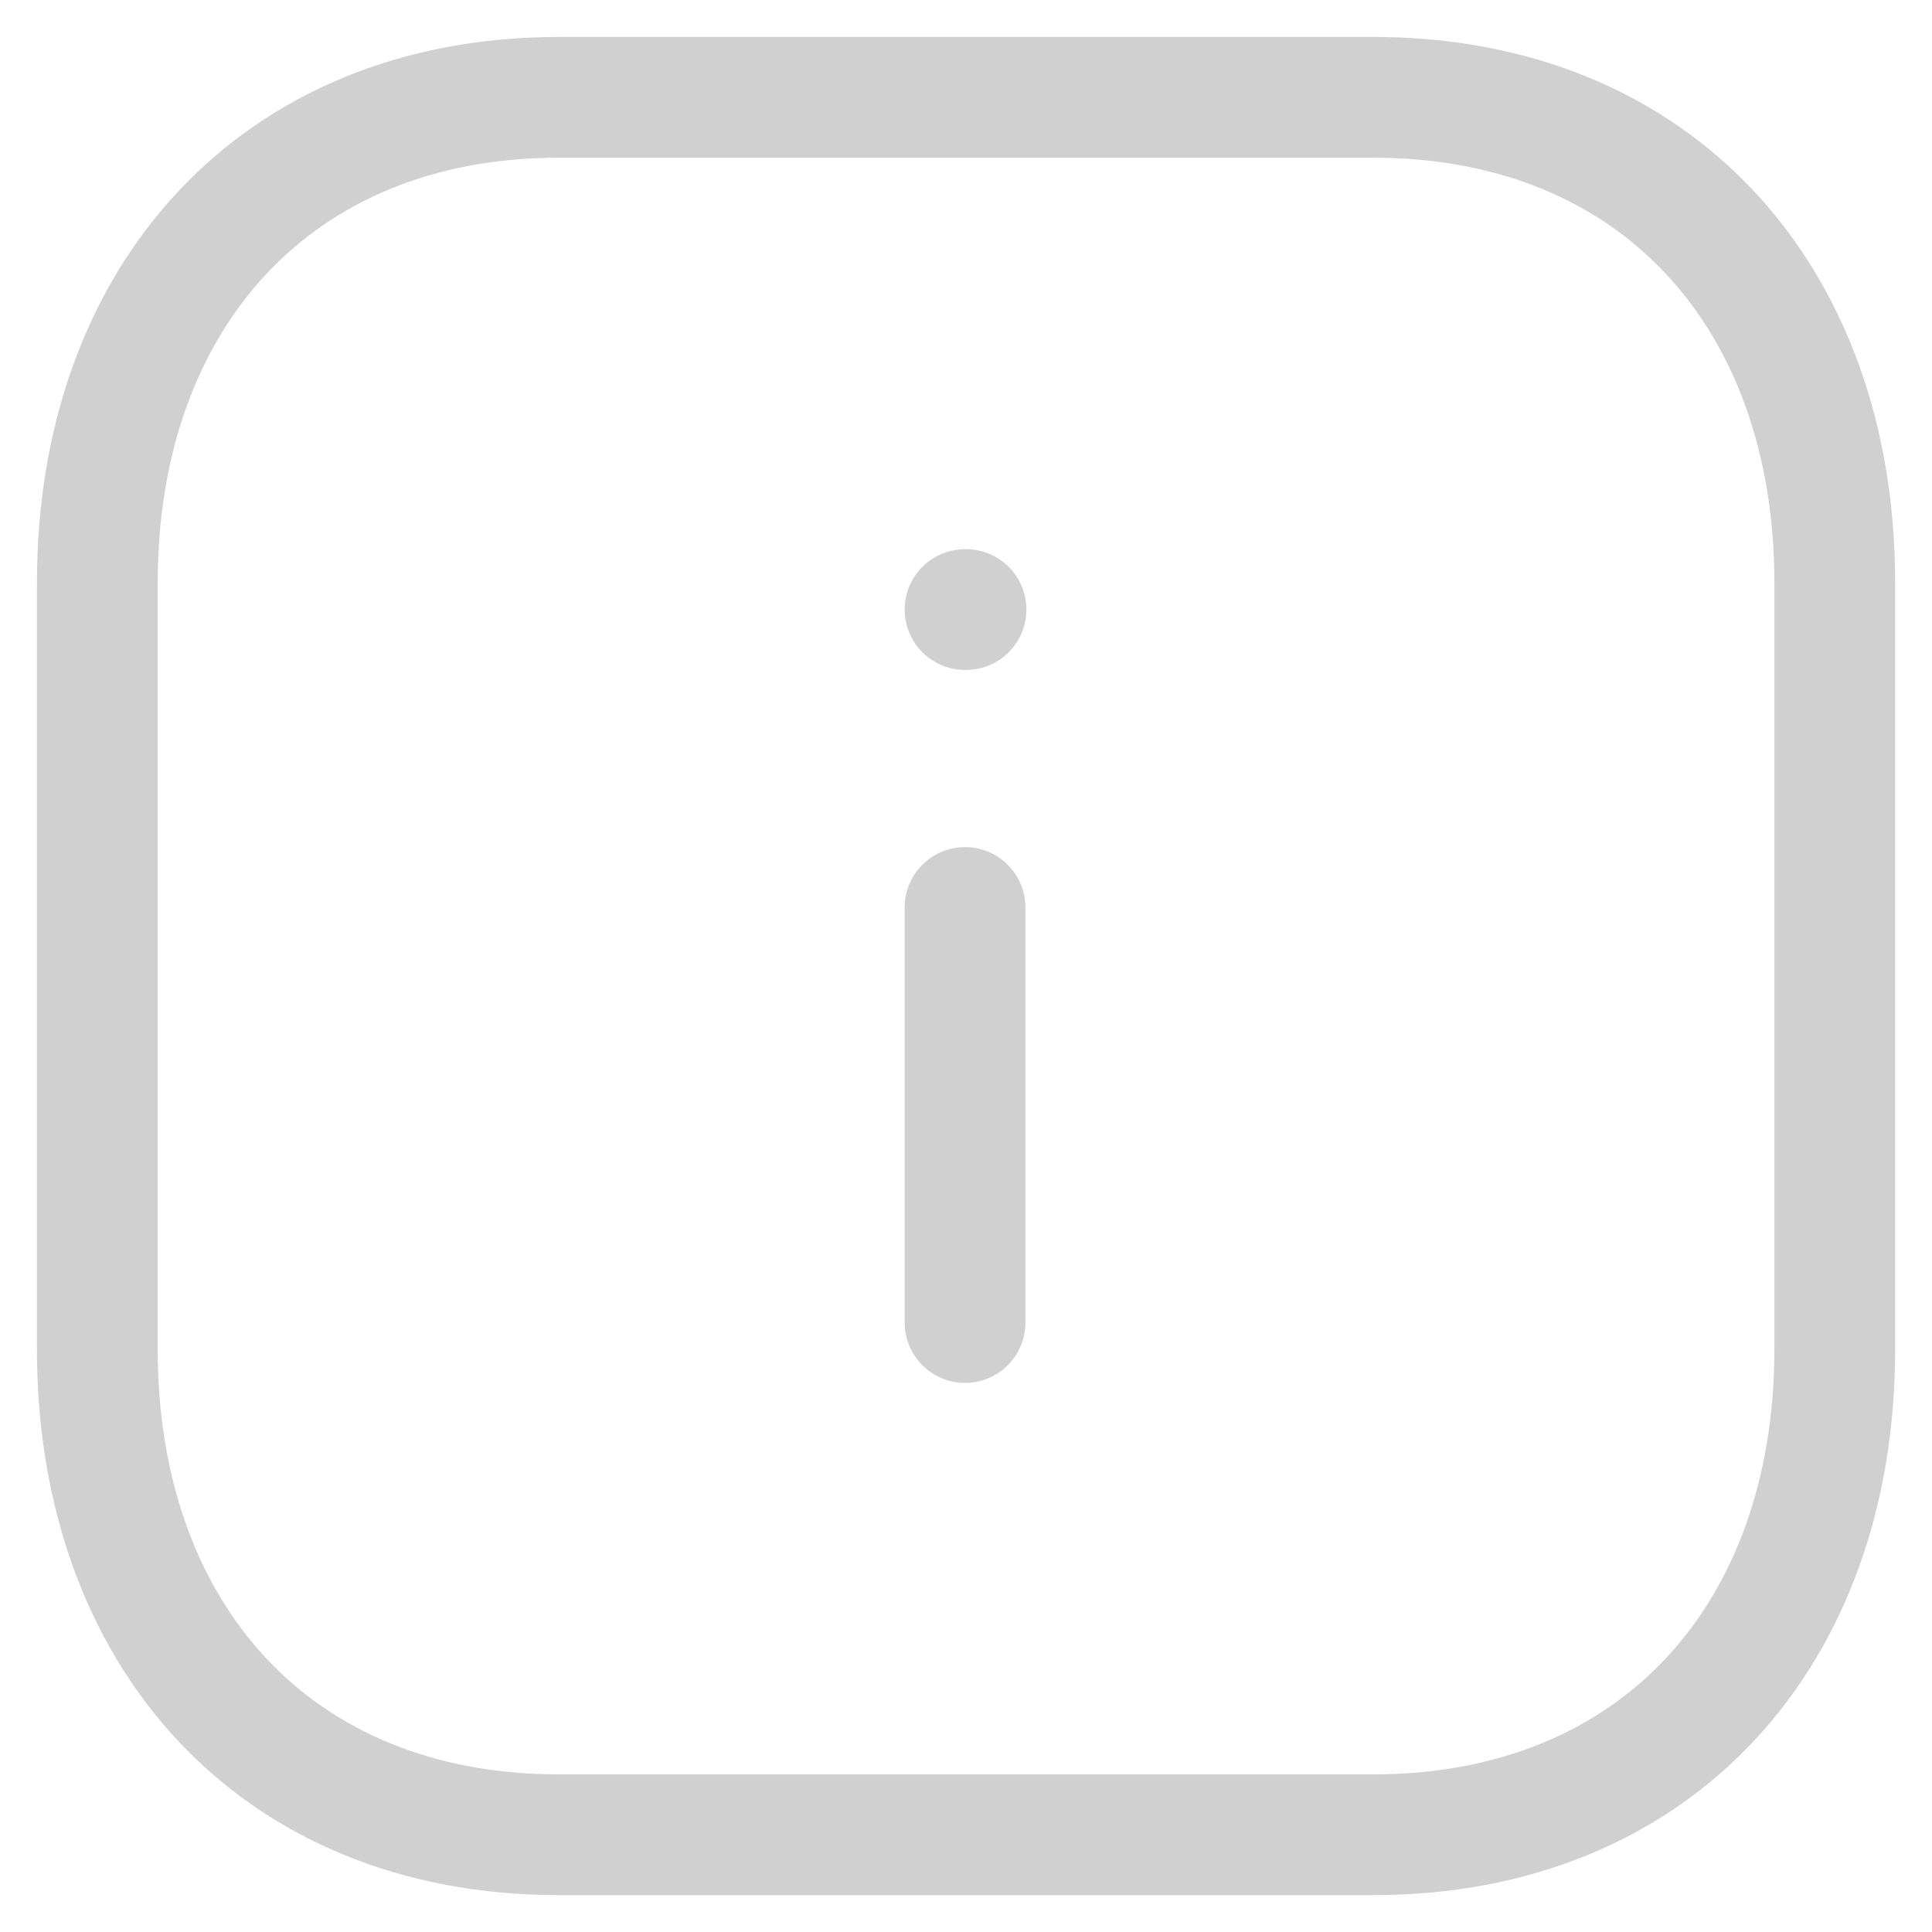 <svg width="24" height="24" viewBox="0 0 24 24" fill="none" xmlns="http://www.w3.org/2000/svg">
<path d="M11.988 16.429V11.273" stroke="#D0D0D0" stroke-width="1.5" stroke-linecap="round" stroke-linejoin="round"/>
<path d="M11.988 7.572H12" stroke="#D0D0D0" stroke-width="1.5" stroke-linecap="round" stroke-linejoin="round"/>
<path fill-rule="evenodd" clip-rule="evenodd" d="M17.057 1.209H6.943C3.419 1.209 1.209 3.704 1.209 7.236V16.765C1.209 20.297 3.408 22.792 6.943 22.792H17.056C20.592 22.792 22.792 20.297 22.792 16.765V7.236C22.792 3.704 20.592 1.209 17.057 1.209Z" stroke="#D0D0D0" stroke-width="1.5" stroke-linecap="round" stroke-linejoin="round"/>
</svg>
